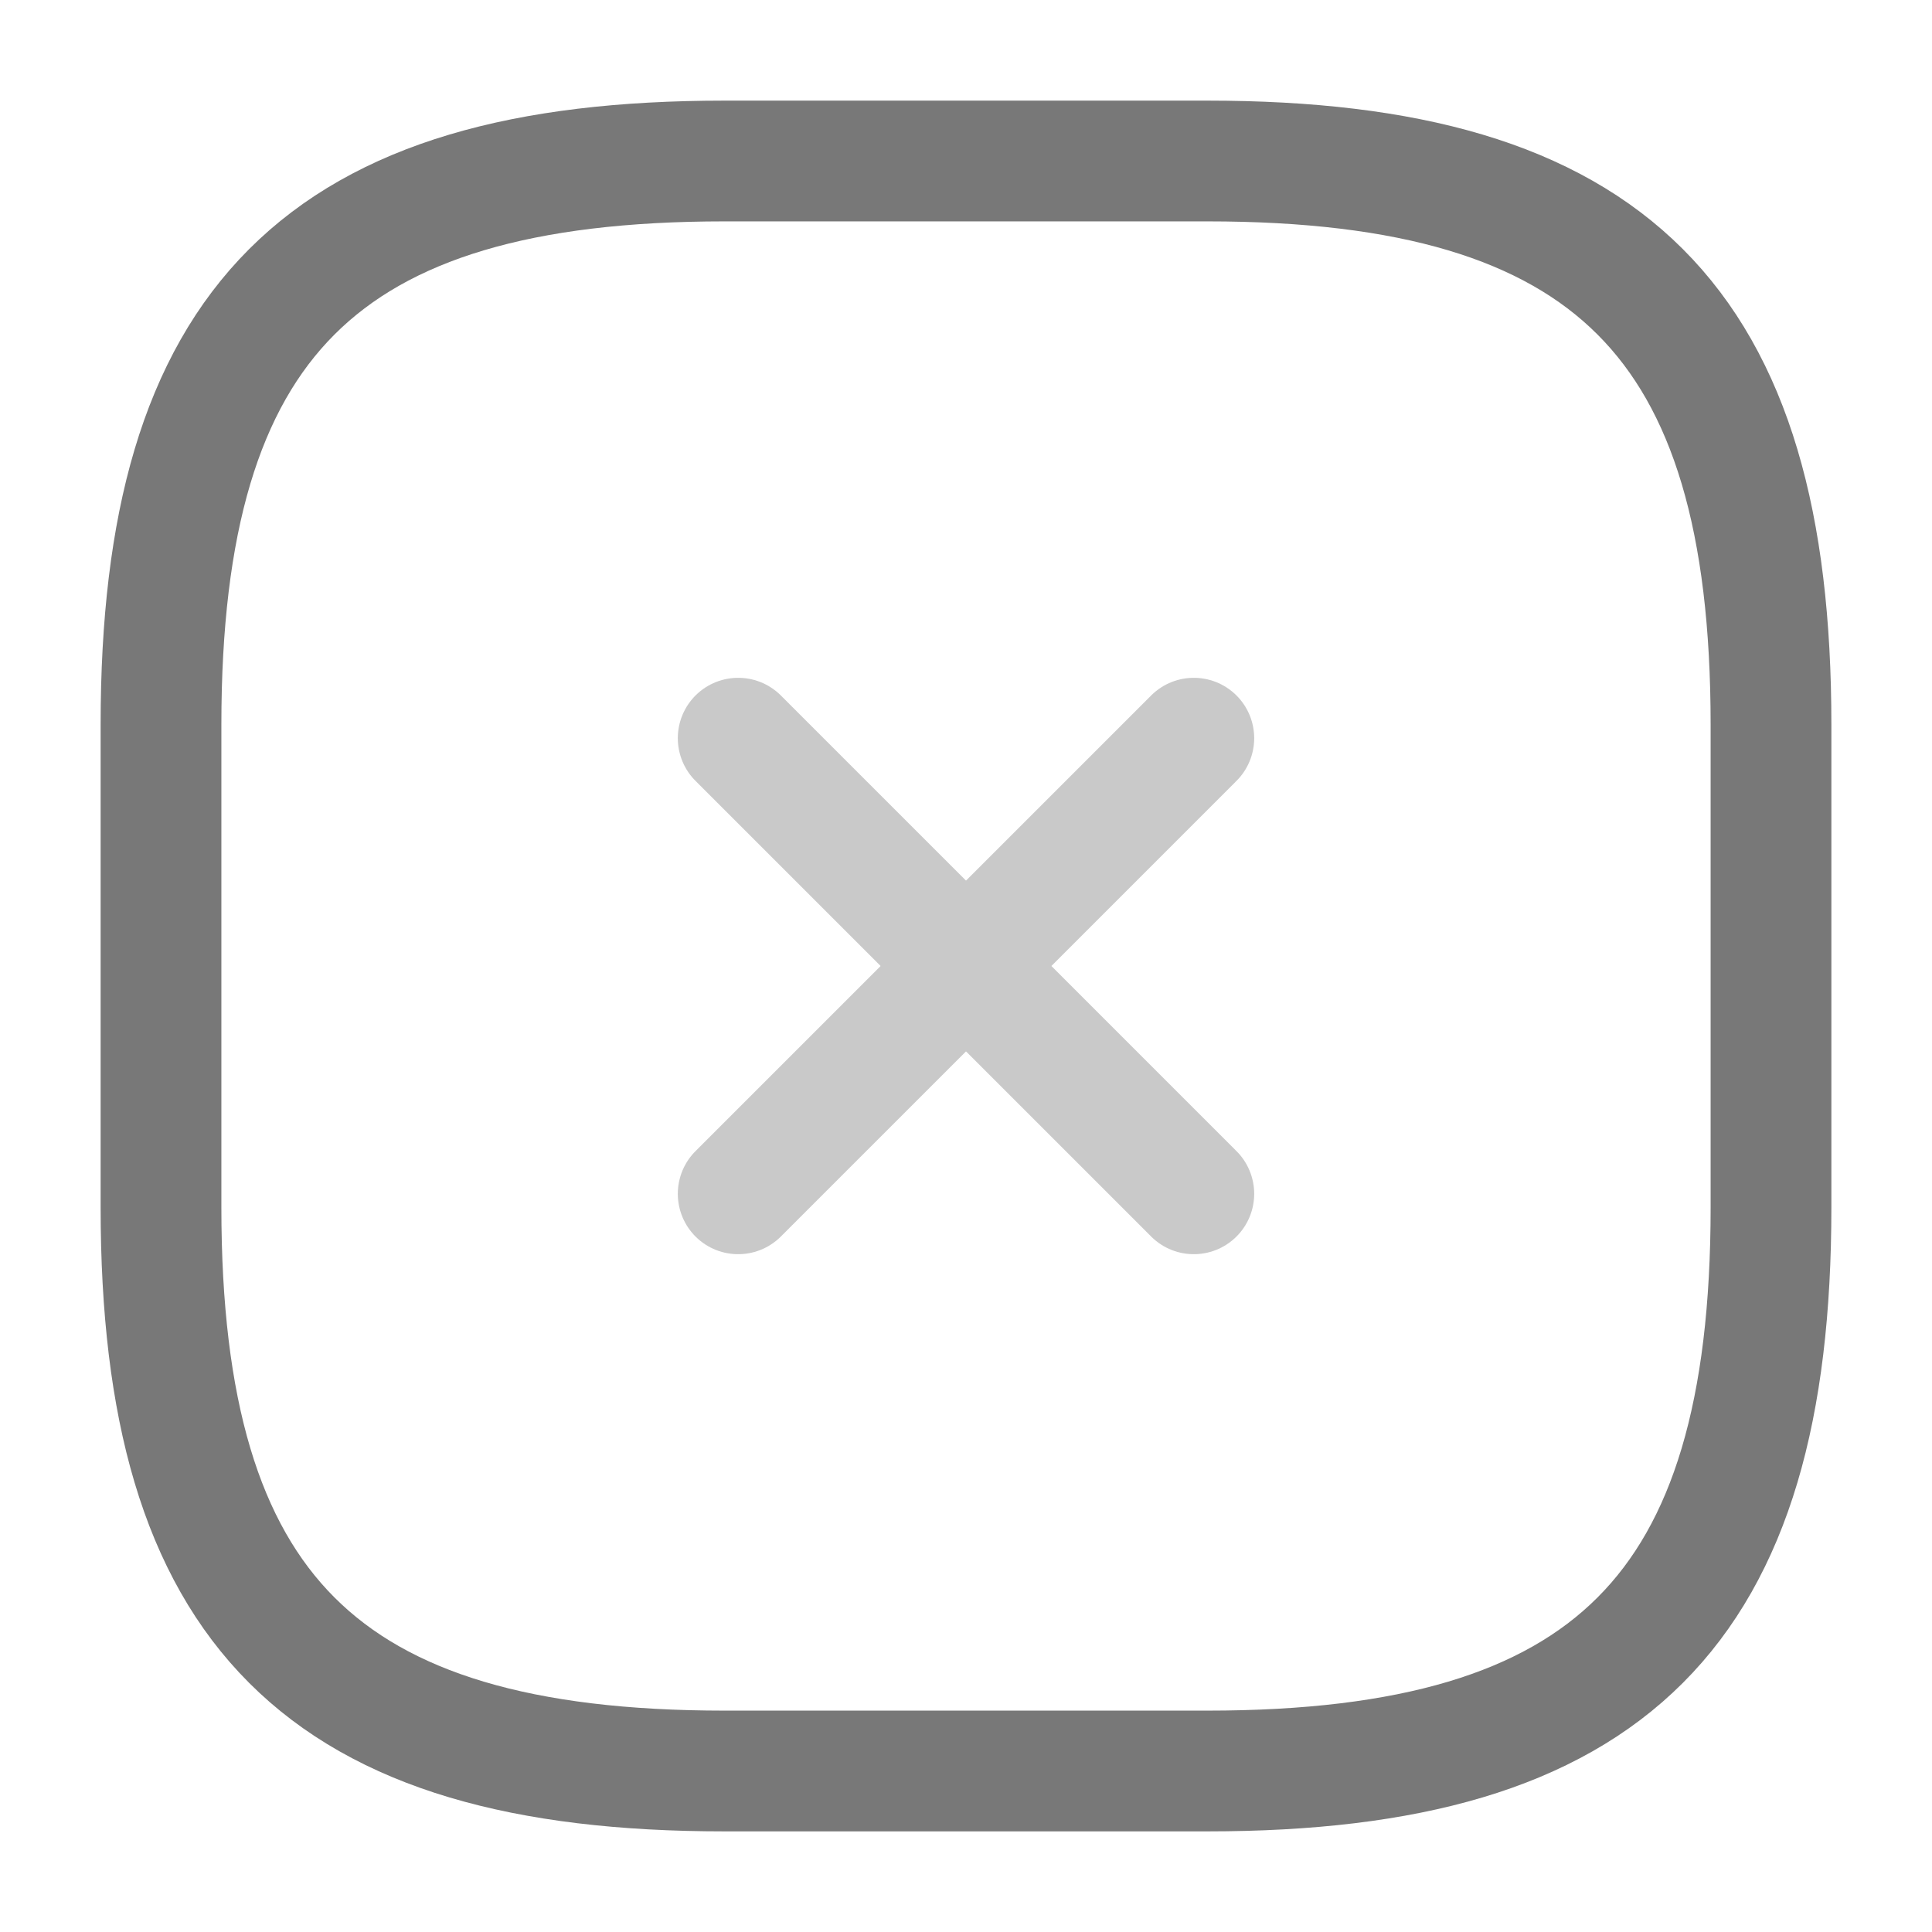 <!DOCTYPE svg PUBLIC "-//W3C//DTD SVG 1.1//EN" "http://www.w3.org/Graphics/SVG/1.1/DTD/svg11.dtd">
<!-- Uploaded to: SVG Repo, www.svgrepo.com, Transformed by: SVG Repo Mixer Tools -->
<svg width="800px" height="800px" viewBox="0 0 24 24" fill="none" xmlns="http://www.w3.org/2000/svg">
<g id="SVGRepo_bgCarrier" stroke-width="0"/>
<g id="SVGRepo_tracerCarrier" stroke-linecap="round" stroke-linejoin="round"/>
<g id="SVGRepo_iconCarrier"> <g opacity="0.4"> <path d="M9.17 14.83L14.83 9.17" stroke="#787878" stroke-width="1.5" stroke-linecap="round" stroke-linejoin="round"/> <path d="M14.83 14.83L9.17 9.17" stroke="#787878" stroke-width="1.5" stroke-linecap="round" stroke-linejoin="round"/> </g> <path d="M9 22H15C20 22 22 20 22 15V9C22 4 20 2 15 2H9C4 2 2 4 2 9V15C2 20 4 22 9 22Z" stroke="#787878" stroke-width="1.5" stroke-linecap="round" stroke-linejoin="round"/> </g>
</svg>